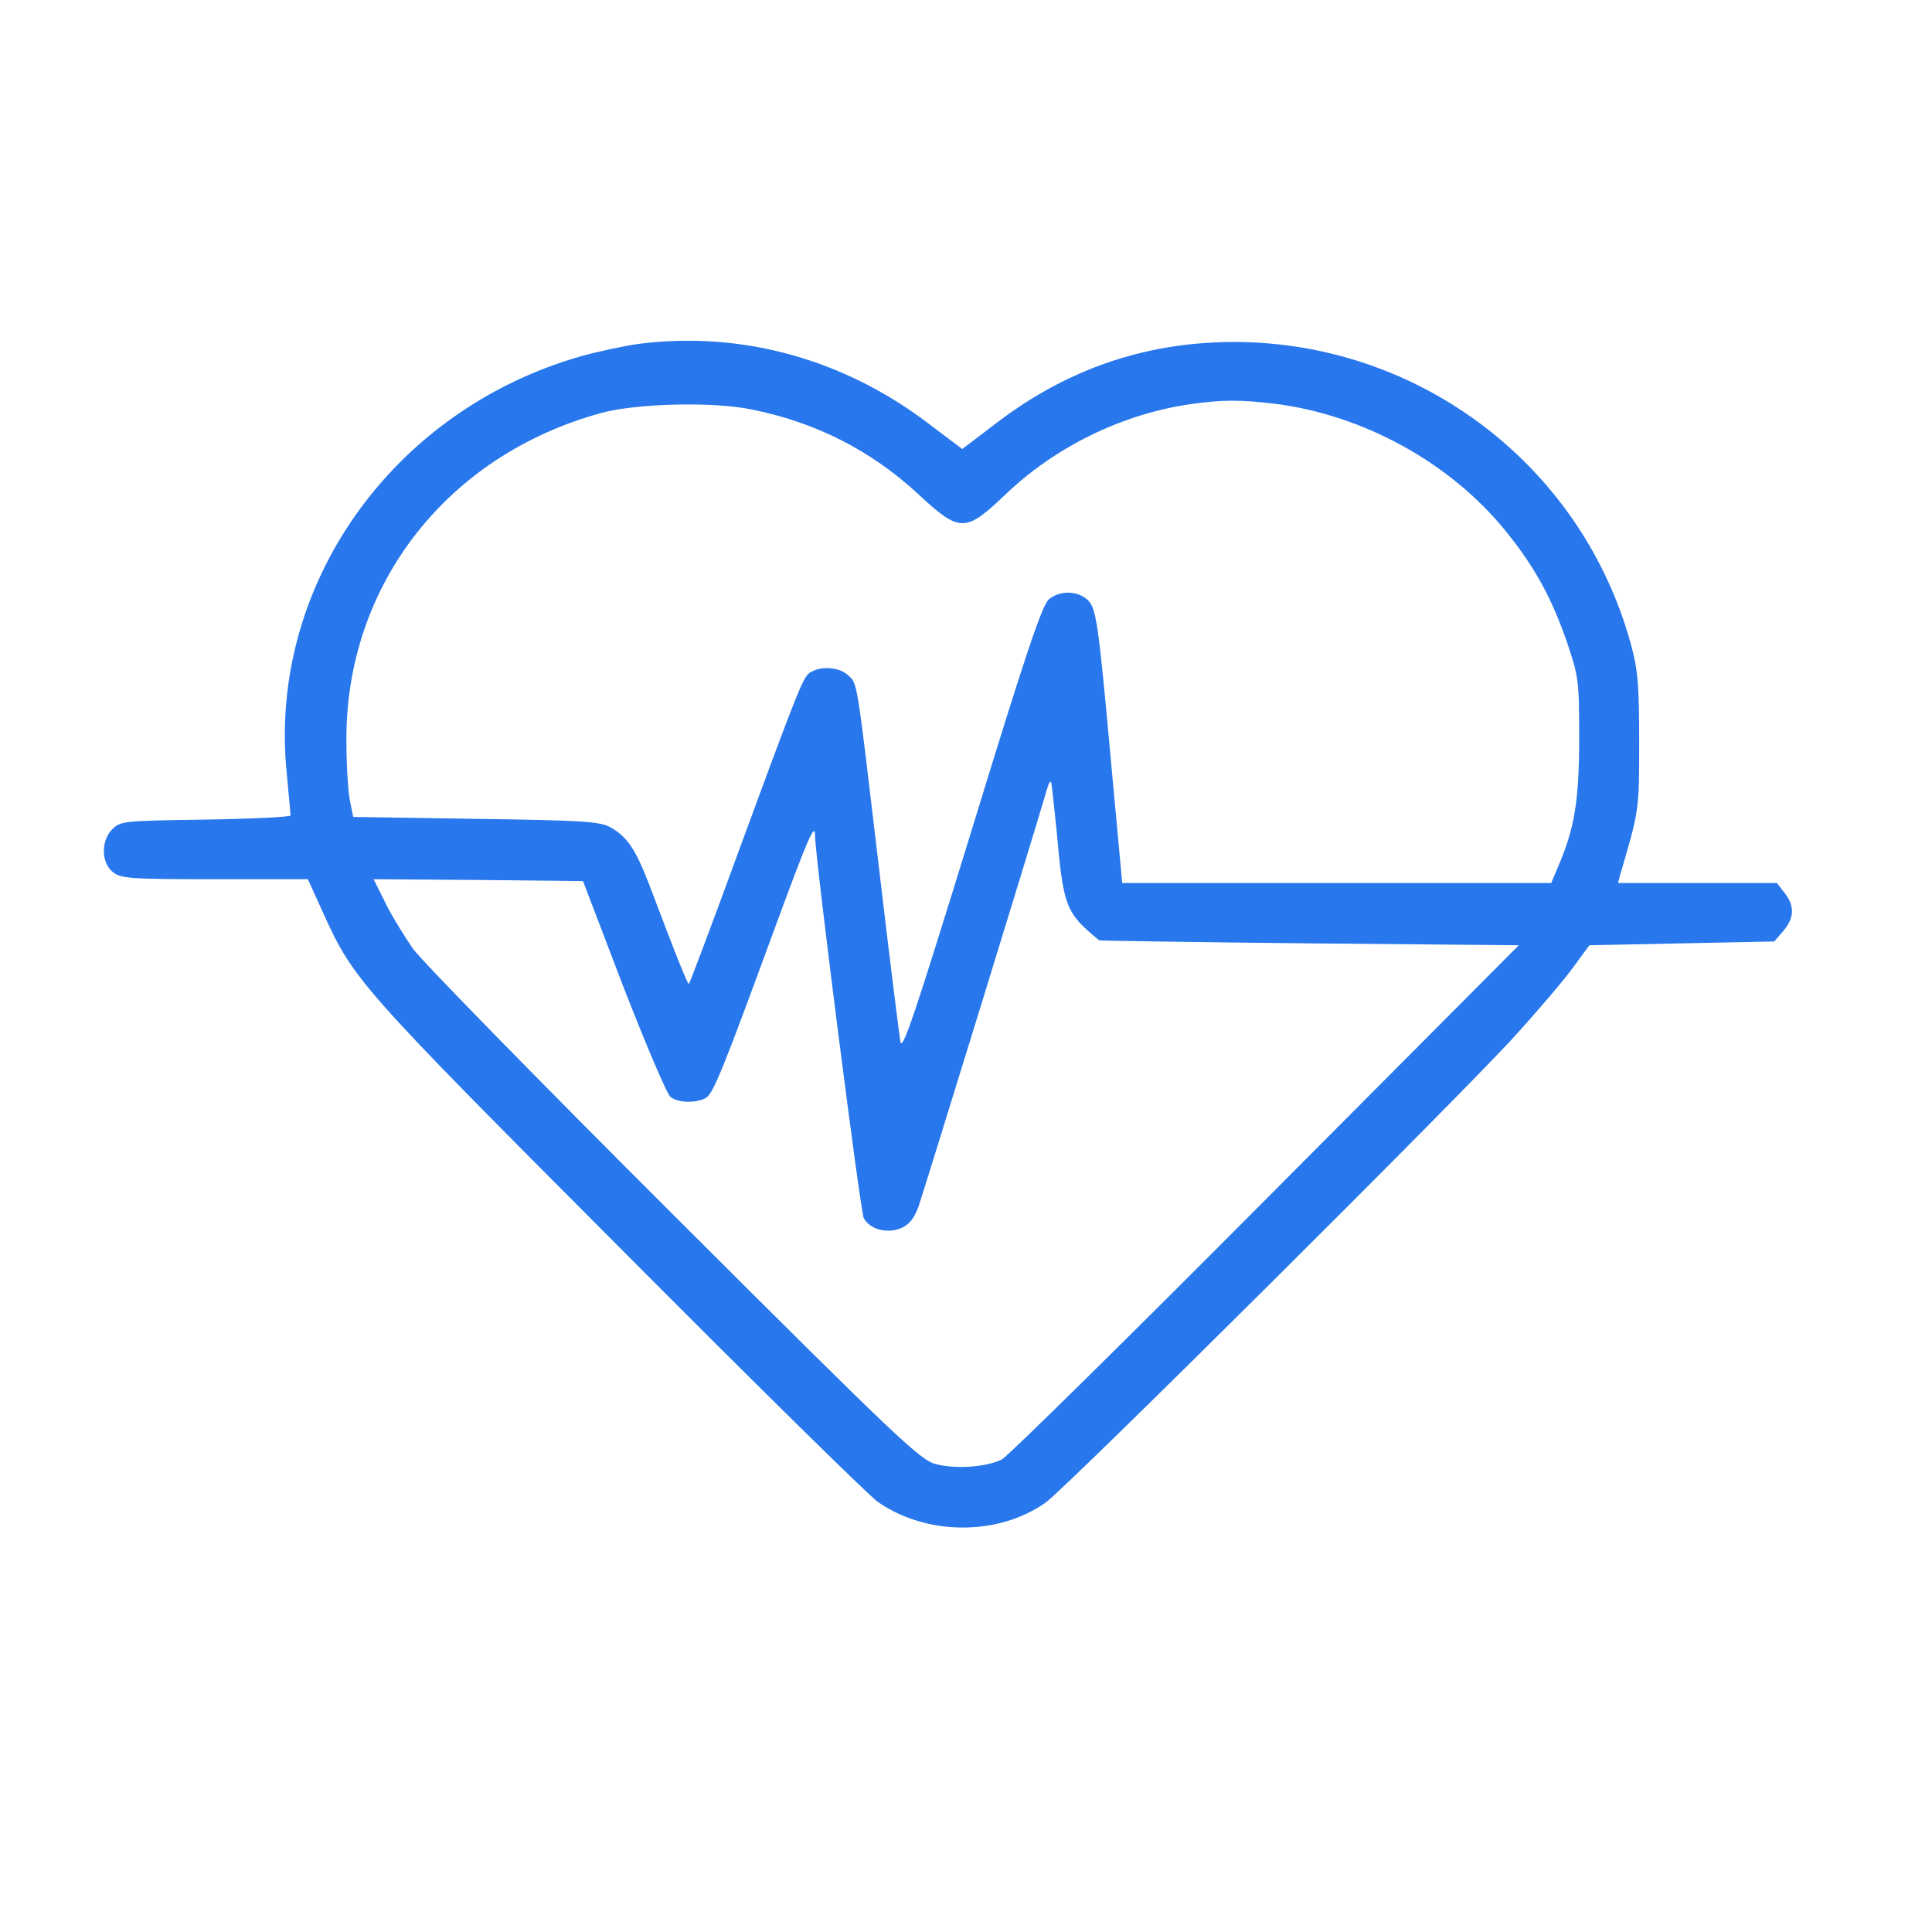 <?xml version="1.0" standalone="no"?>
<!DOCTYPE svg PUBLIC "-//W3C//DTD SVG 20010904//EN"
 "http://www.w3.org/TR/2001/REC-SVG-20010904/DTD/svg10.dtd">
<svg version="1.0" xmlns="http://www.w3.org/2000/svg"
 width="512pt" height="512pt" viewBox="0 0 512 512"
 preserveAspectRatio="xMidYMid meet">

<g transform="translate(0,512) scale(0.1,-0.1)"
fill="rgb(40, 119, 236)" stroke="none">
<path d="M1695 4209 c-38 -5 -108 -20 -155 -33 -502 -143 -831 -610 -780
-1106 5 -56 10 -106 10 -111 0 -4 -101 -9 -225 -11 -217 -3 -225 -4 -247 -25
-31 -31 -30 -89 1 -114 21 -17 44 -19 270 -19 l247 0 38 -84 c82 -182 94 -196
785 -889 355 -357 664 -661 687 -677 129 -90 319 -91 445 -2 55 39 1097 1075
1244 1237 60 66 129 147 153 180 l44 60 245 5 245 5 24 28 c29 34 31 66 3 101
l-20 26 -211 0 -210 0 6 23 c50 170 50 168 50 352 0 153 -4 192 -22 258 -140
510 -626 845 -1154 796 -191 -18 -366 -87 -526 -209 l-92 -70 -86 65 c-226
173 -496 248 -769 214z m1684 -159 c235 -30 464 -156 611 -337 76 -94 121
-175 162 -293 31 -92 33 -100 33 -255 0 -166 -12 -240 -56 -342 l-18 -43 -569
0 -568 0 -28 303 c-37 408 -41 428 -67 450 -27 22 -71 22 -99 -1 -18 -14 -62
-145 -205 -612 -152 -493 -184 -589 -189 -560 -3 19 -29 224 -56 455 -61 515
-57 492 -83 516 -22 20 -67 25 -96 9 -22 -11 -26 -21 -191 -469 -71 -195 -132
-356 -134 -358 -3 -4 -28 58 -106 264 -36 93 -58 126 -103 151 -28 15 -74 18
-357 22 l-324 5 -9 45 c-5 25 -9 97 -9 160 -1 411 268 755 677 866 93 25 295
30 396 9 171 -34 318 -109 443 -225 110 -102 124 -102 231 0 133 127 310 213
490 239 86 12 129 12 224 1z m-579 -1130 c18 -204 24 -219 113 -292 1 -1 252
-5 557 -8 l555 -5 -670 -673 c-368 -370 -683 -680 -699 -689 -40 -21 -123 -27
-176 -13 -41 10 -102 68 -693 658 -357 356 -668 674 -692 707 -23 33 -57 88
-74 123 l-31 62 277 -2 278 -3 107 -280 c60 -154 116 -286 125 -292 20 -16 67
-17 93 -3 20 11 45 73 185 455 87 236 105 278 105 240 0 -56 120 -996 129
-1013 16 -30 61 -42 98 -27 22 9 35 25 47 57 11 31 297 957 342 1111 3 10 7
17 9 15 2 -2 8 -59 15 -128z"/>
</g>
</svg>
